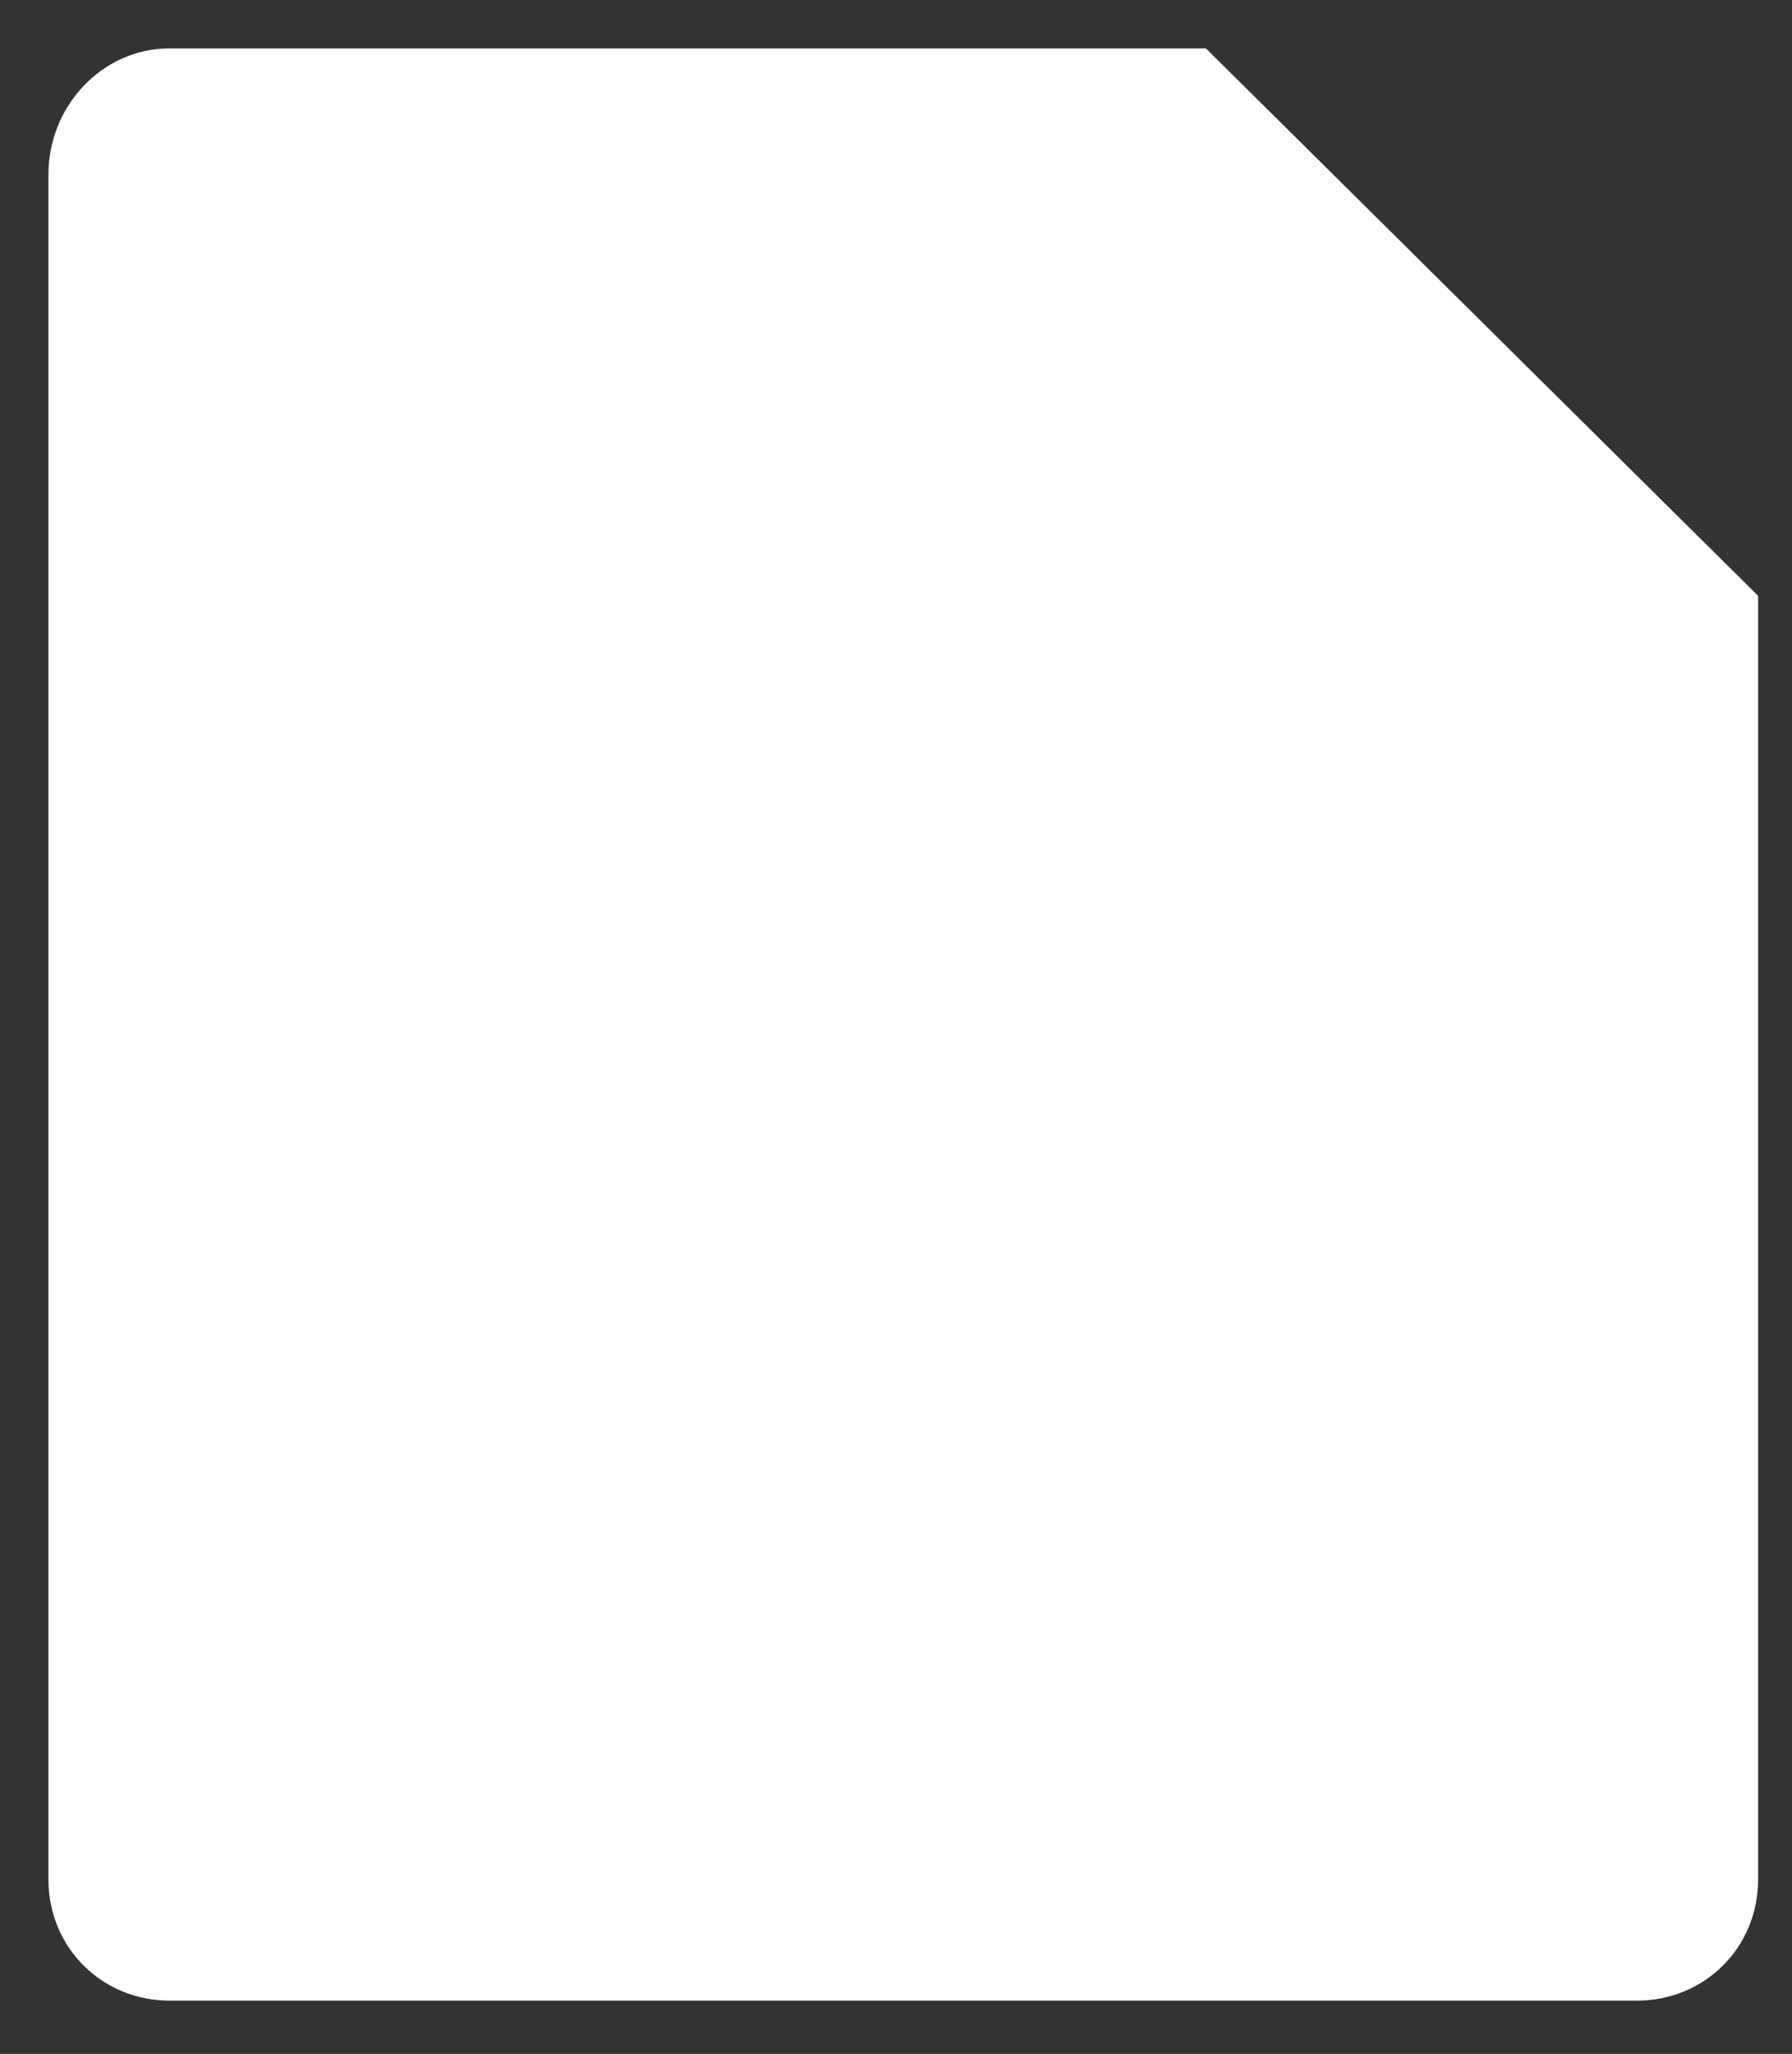 <?xml version="1.0" encoding="utf-8"?>
<!-- Generator: Adobe Illustrator 21.0.0, SVG Export Plug-In . SVG Version: 6.00 Build 0)  -->
<svg version="1.1" id="Слой_1" xmlns="http://www.w3.org/2000/svg" xmlns:xlink="http://www.w3.org/1999/xlink" x="0px" y="0px"
	 viewBox="0 0 37 42.4" style="enable-background:new 0 0 37 42.4;" xml:space="preserve">
<rect x="0" y="0" width="37" height="42.4" fill="#333333" stroke="none"/>
<style type="text/css">
	.st0{fill:#fff;}
	.st1{fill:#fff;}
</style>
<g>
	<path class="st0" d="M3.5,1h21.4l11.4,11.3v26.5c0,1.4-1.1,2.5-2.5,2.5H3.5c-1.4,0-2.5-1.1-2.5-2.5V3.6C1,2.2,2.1,1,3.5,1z"/>
	<path class="st1" d="M36.2,12.4h-8.8c-1.4,0-2.5-1.1-2.5-2.5V1.1L36.2,12.4z"/>
</g>
</svg>
